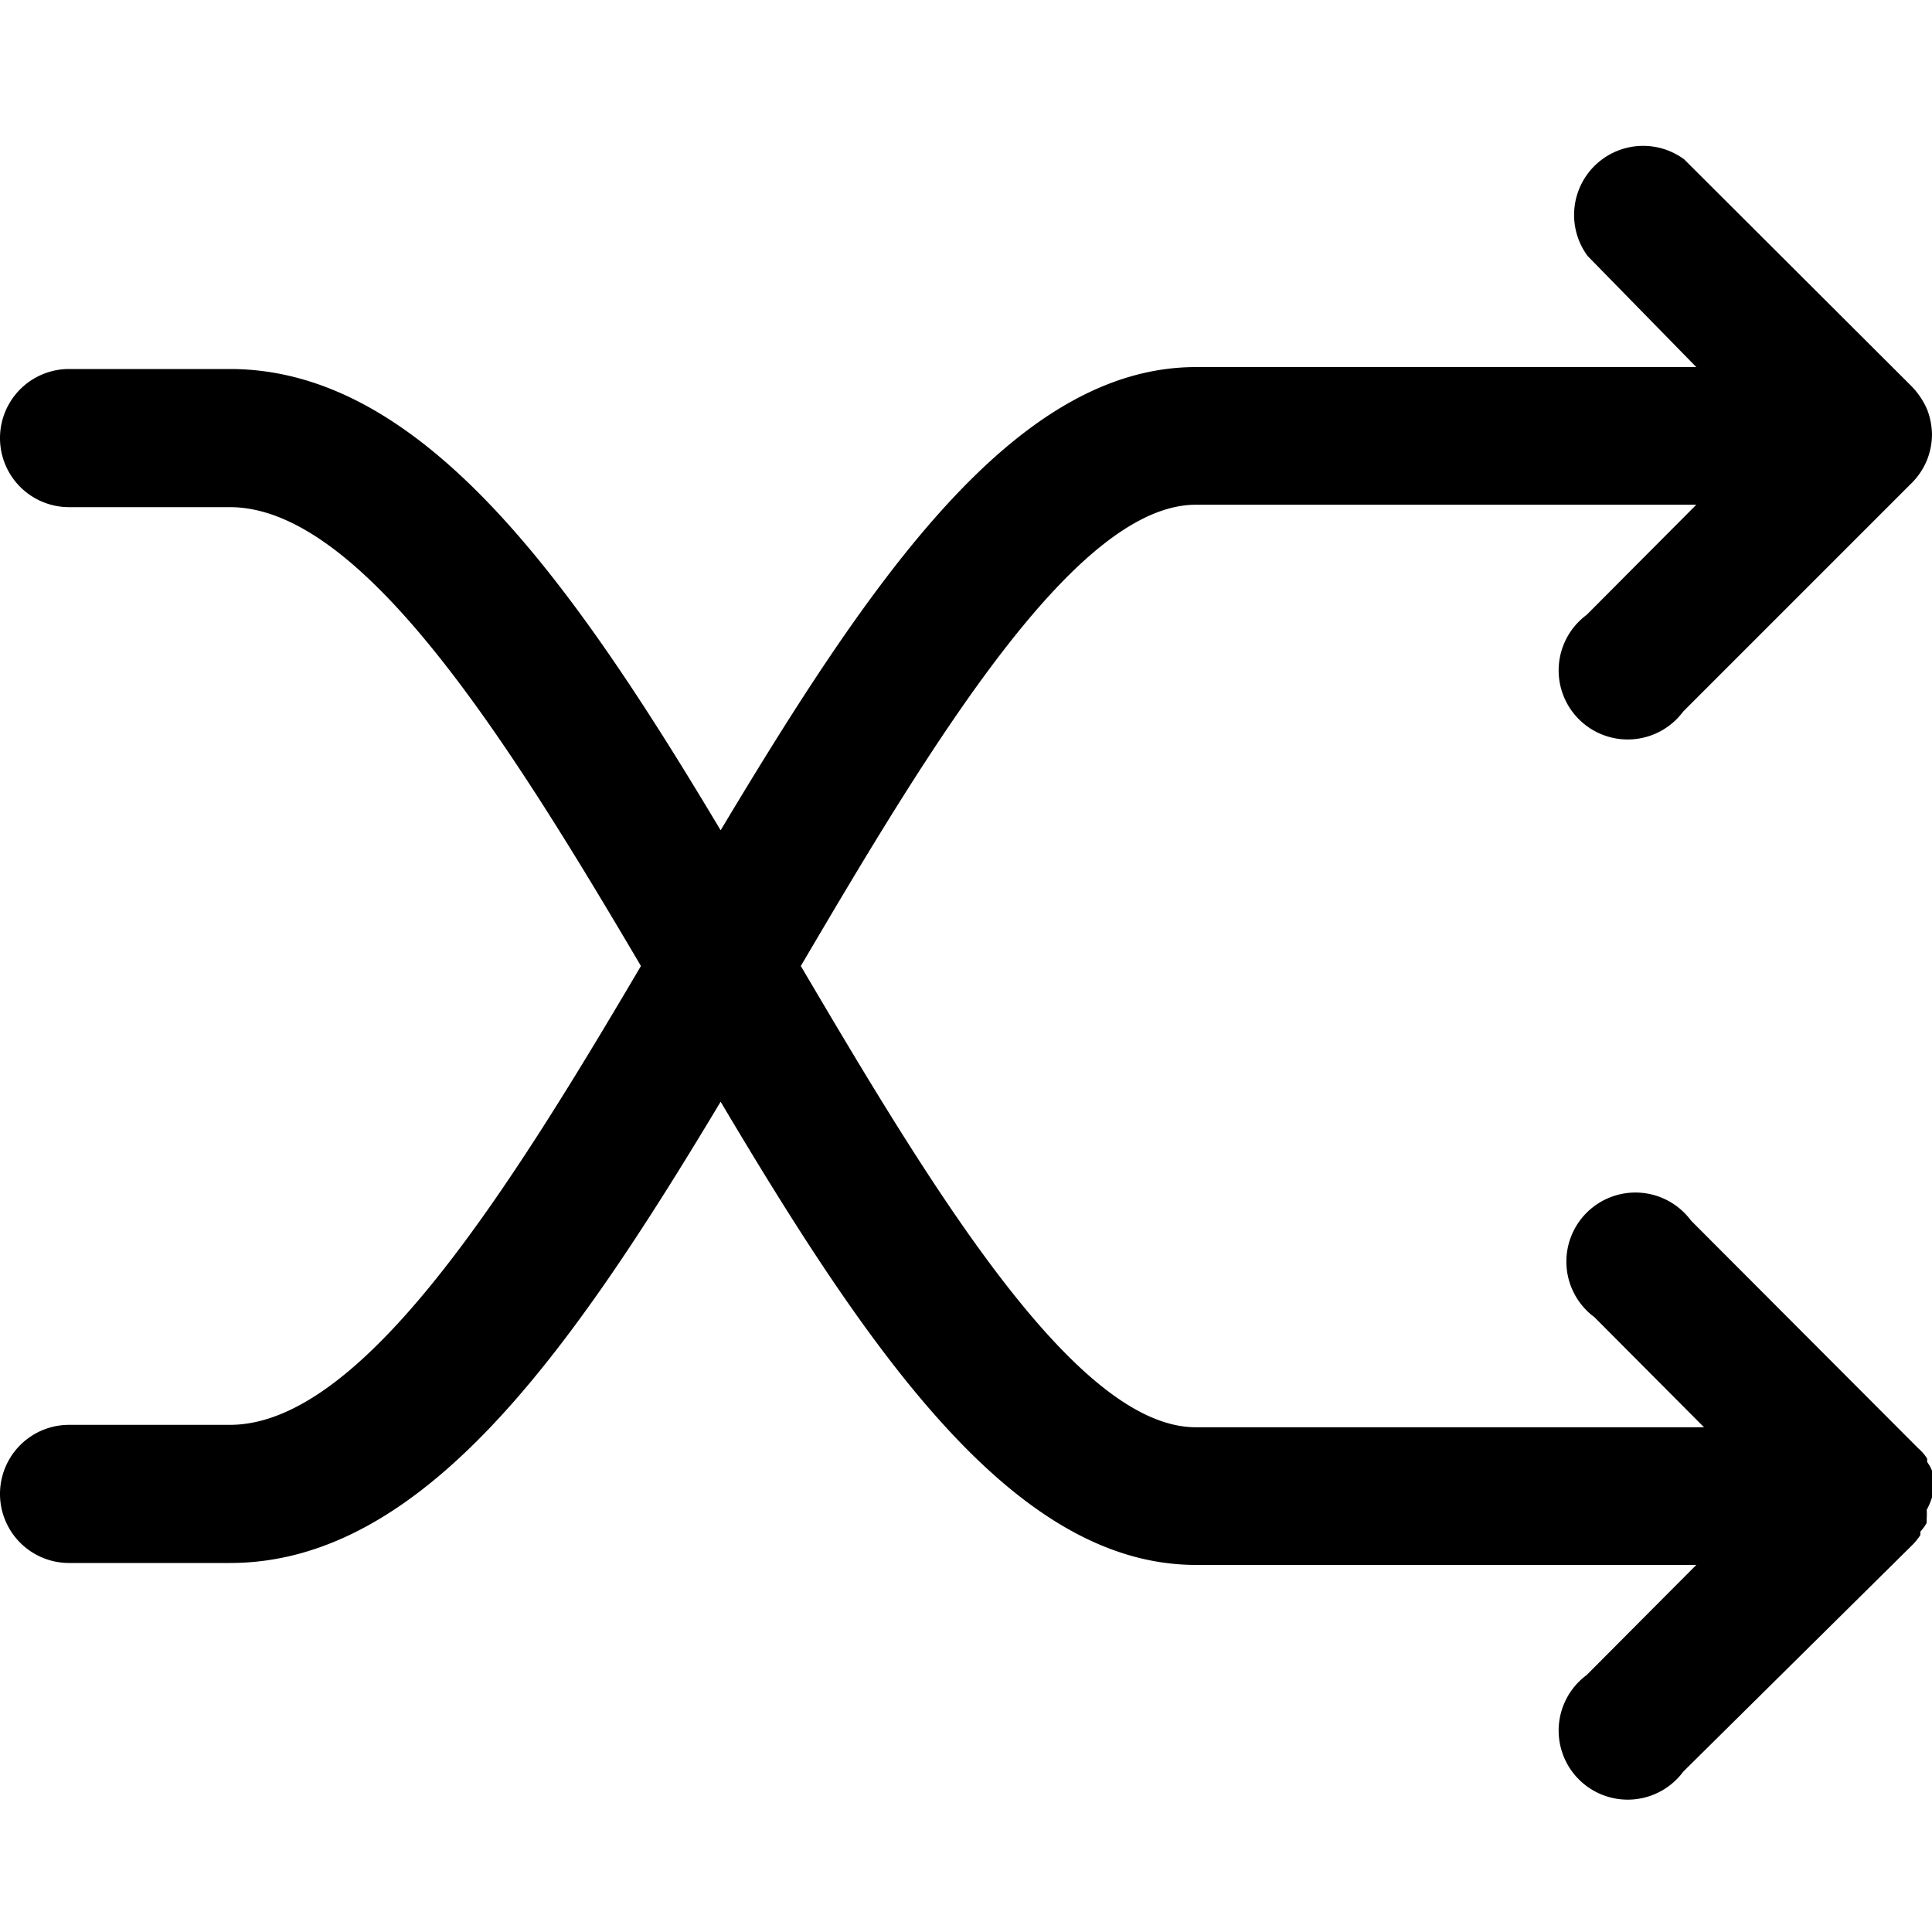 <svg id="Layer_1" data-name="Layer 1" xmlns="http://www.w3.org/2000/svg" viewBox="0 0 40 40"><title>gha-landscaping-unobtrusive</title><path d="M39.89,31.53l0-.09a1.21,1.21,0,0,0,0-.18A1.33,1.33,0,0,0,40,31a1.43,1.43,0,0,0,0-.29,1.21,1.21,0,0,0,0-.18l0-.08a.77.77,0,0,0-.1-.18l0-.07a.91.91,0,0,0-.18-.21l-4.71-4.72a1.43,1.43,0,1,0-2,2l2.27,2.28H24.76c-2.5,0-5.5-5-8.18-9.55,2.68-4.56,5.68-9.55,8.18-9.55H35.12l-2.27,2.28a1.43,1.43,0,1,0,2,2L39.58,10a1.44,1.44,0,0,0,.31-.46v0A1.46,1.46,0,0,0,40,9a1.5,1.5,0,0,0-.1-.52v0A1.6,1.6,0,0,0,39.58,8L34.87,3.3a1.43,1.43,0,0,0-2,2L35.12,7.6H24.76C21,7.6,18,12.05,14.92,17.19,11.82,12,8.73,7.64,4.76,7.64H1.43a1.43,1.43,0,0,0,0,2.86H4.76c2.74,0,5.77,4.85,8.51,9.5-2.74,4.65-5.77,9.5-8.51,9.5H1.43a1.43,1.43,0,0,0,0,2.86H4.76c4,0,7.06-4.38,10.16-9.55C18,28,21,32.4,24.76,32.4H35.12l-2.27,2.28a1.43,1.43,0,1,0,2,2L39.58,32a1.24,1.24,0,0,0,.18-.22l0-.07A1,1,0,0,0,39.89,31.53Z"/></svg>